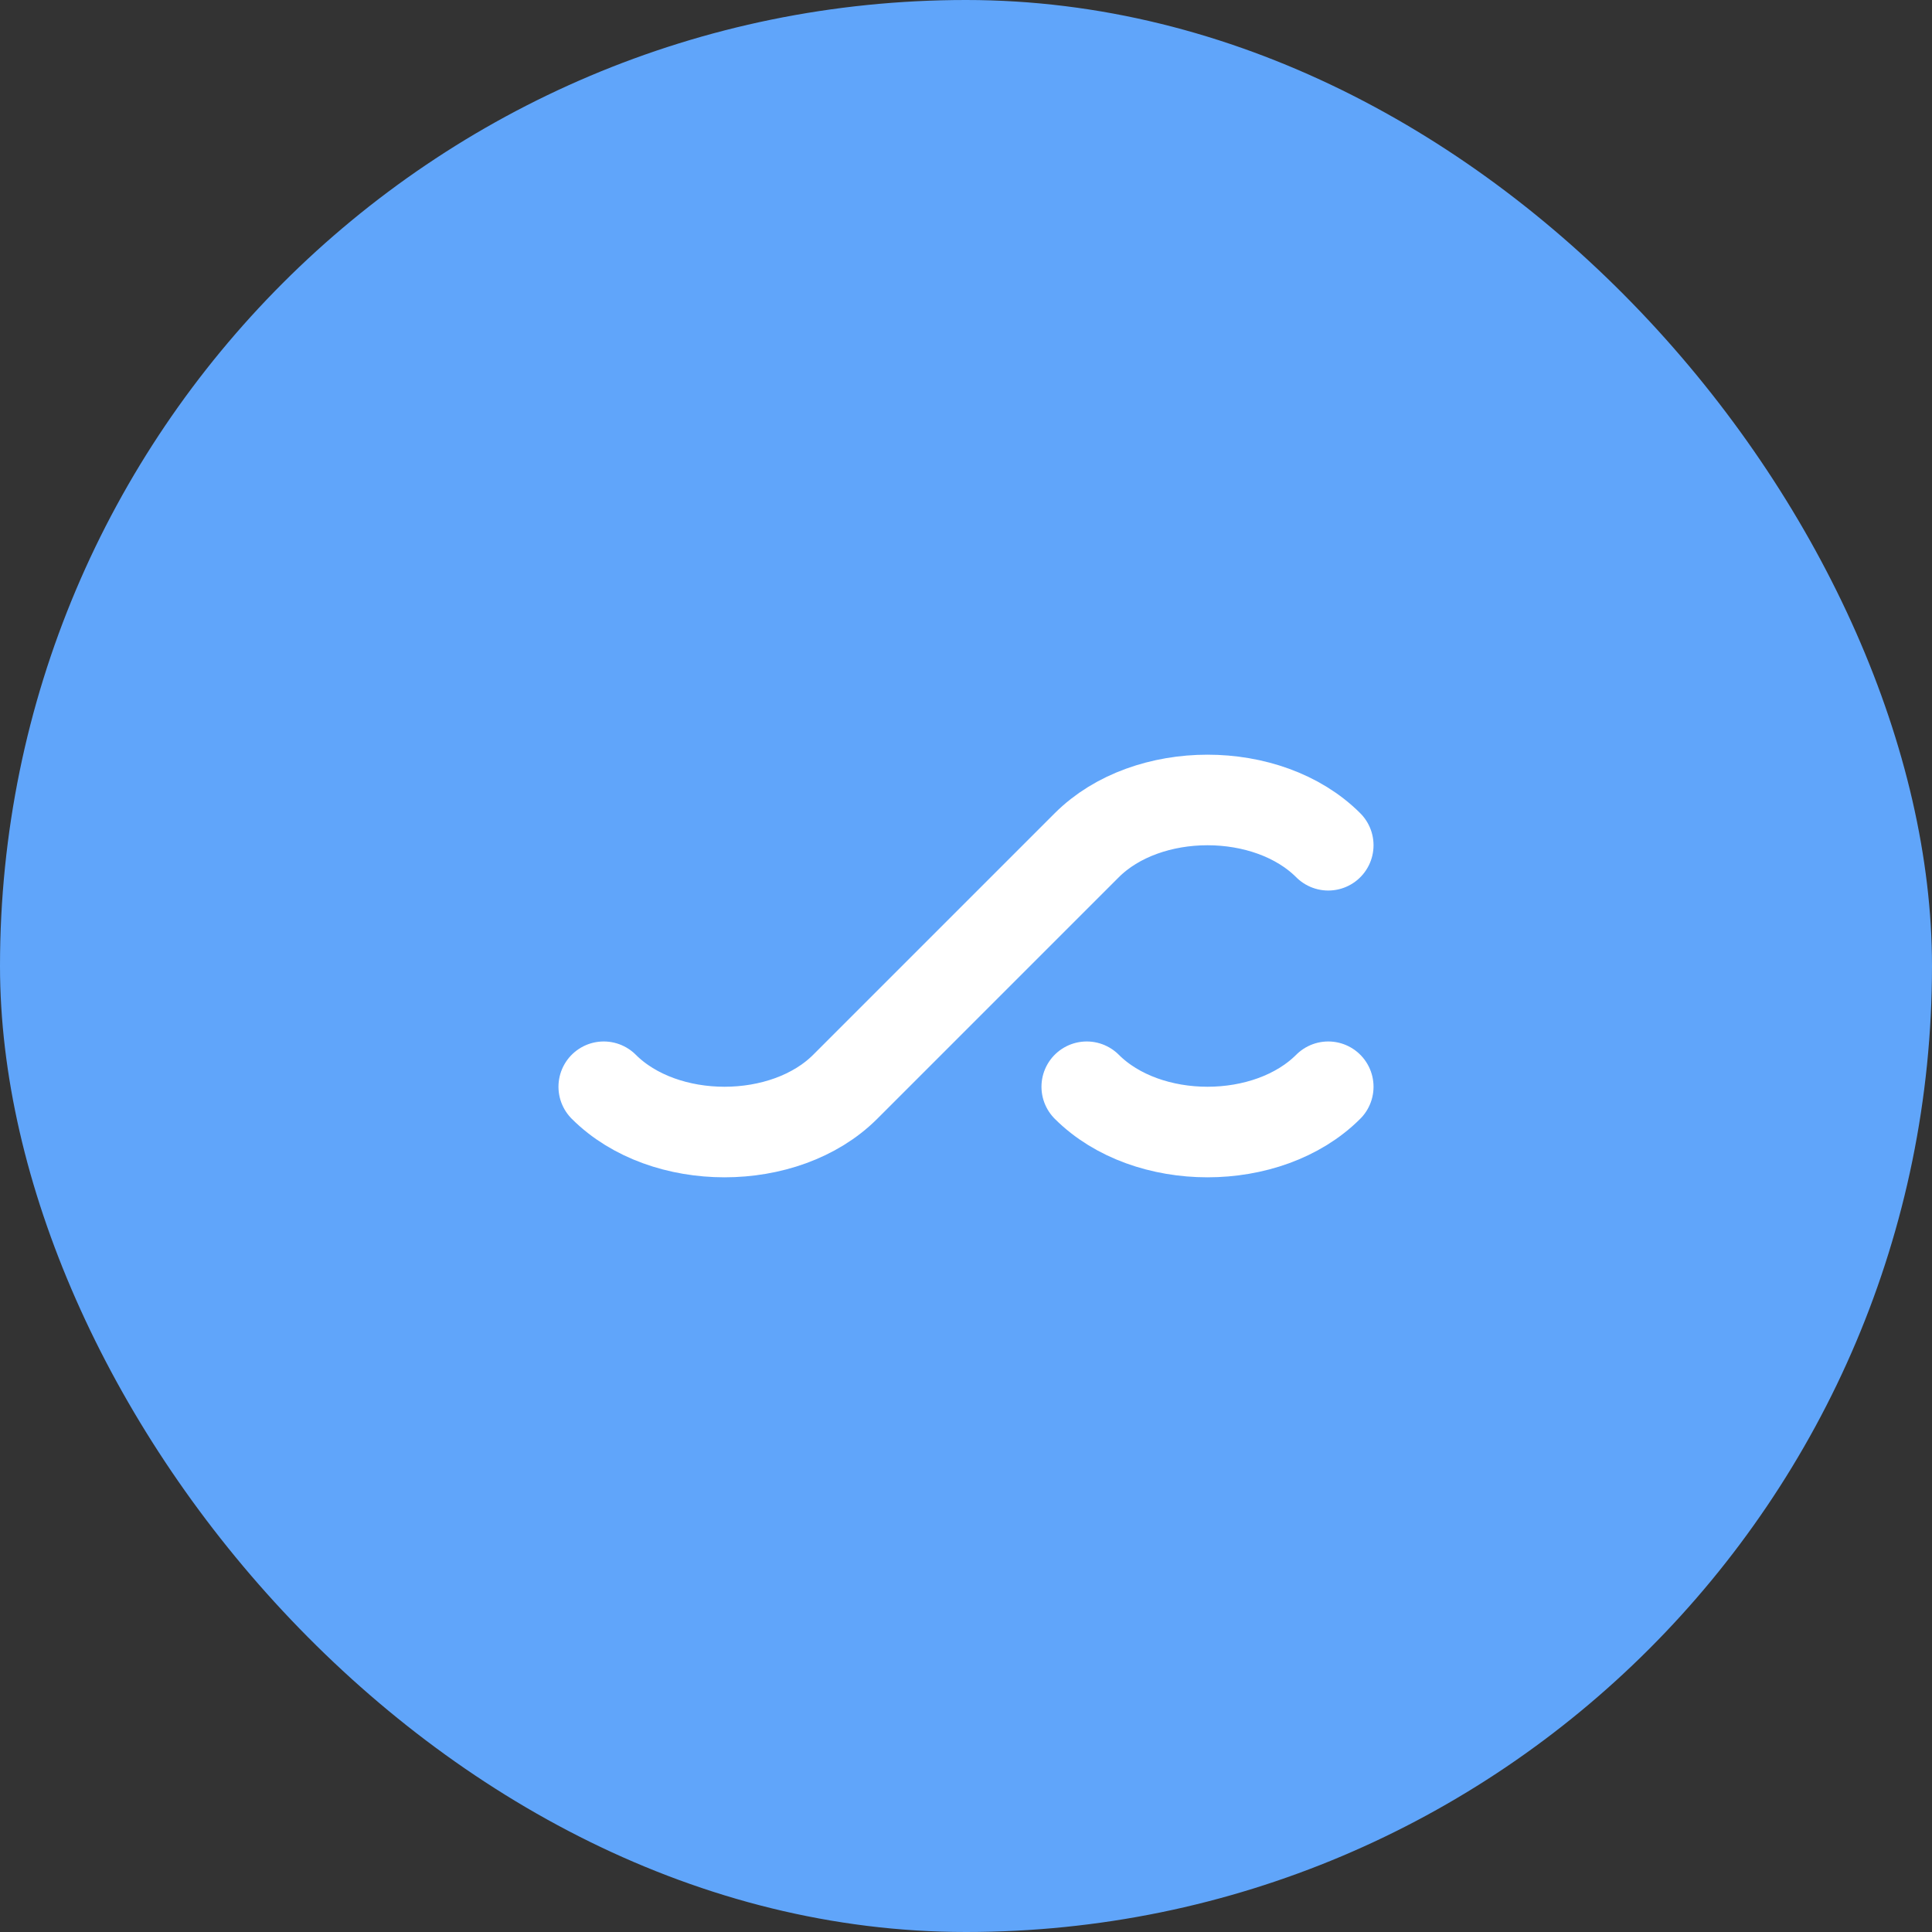 <svg width="64" height="64" viewBox="0 0 64 64" fill="none" xmlns="http://www.w3.org/2000/svg">
  <rect x="0" y="0" width="64" height="64" fill="#333333" stroke="none"/>
  <rect width="64" height="64" rx="32" fill="#60A5FA"/>
  <path d="M20 36c2 2 6 2 8 0l8-8c2-2 6-2 8 0" stroke="#fff" stroke-width="3" stroke-linecap="round"/>
  <path d="M36 36c2 2 6 2 8 0" stroke="#fff" stroke-width="3" stroke-linecap="round"/>
</svg>
